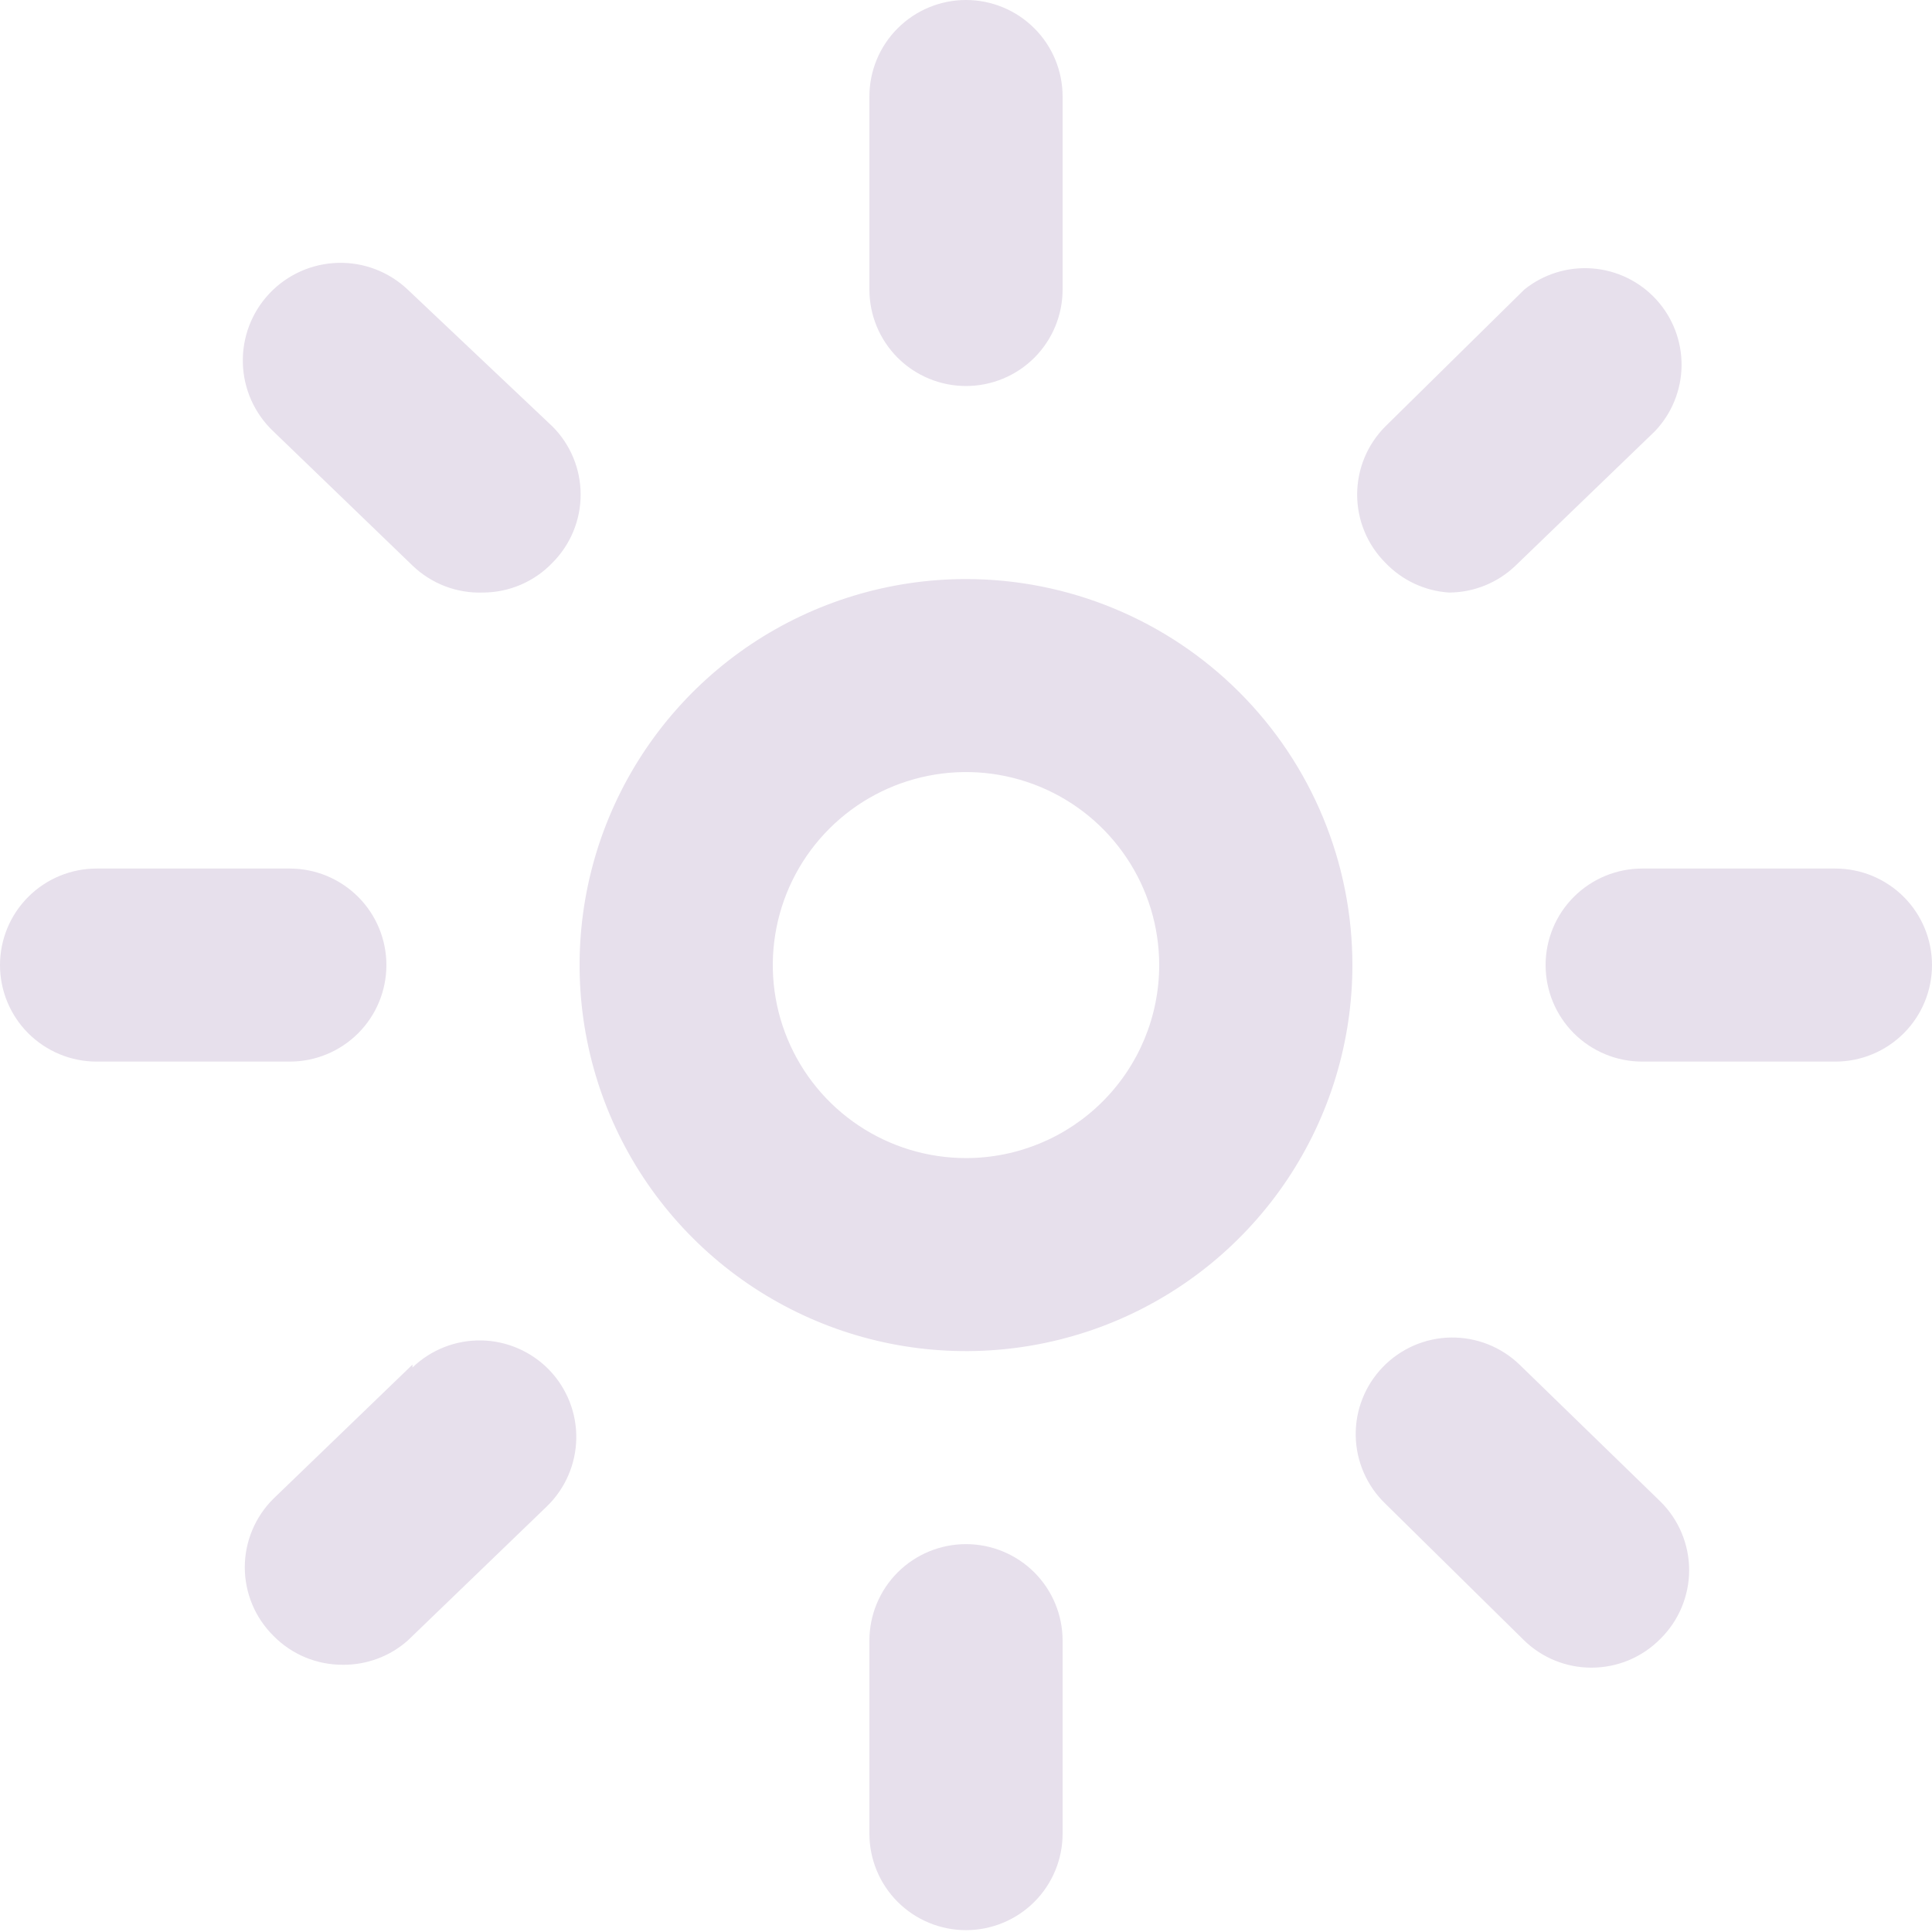 <svg width="50" height="50" viewBox="0 0 50 50" fill="none" xmlns="http://www.w3.org/2000/svg">
<path d="M25 9.99C25.663 9.99 26.299 9.727 26.768 9.259C27.237 8.79 27.5 8.155 27.5 7.493V2.498C27.5 1.835 27.237 1.2 26.768 0.732C26.299 0.263 25.663 0 25 0C24.337 0 23.701 0.263 23.232 0.732C22.763 1.2 22.5 1.835 22.5 2.498V7.493C22.5 8.155 22.763 8.79 23.232 9.259C23.701 9.727 24.337 9.99 25 9.99ZM47.5 22.478H42.5C41.837 22.478 41.201 22.742 40.732 23.21C40.263 23.678 40 24.314 40 24.976C40 25.638 40.263 26.274 40.732 26.742C41.201 27.21 41.837 27.474 42.5 27.474H47.5C48.163 27.474 48.799 27.21 49.268 26.742C49.737 26.274 50 25.638 50 24.976C50 24.314 49.737 23.678 49.268 23.21C48.799 22.742 48.163 22.478 47.5 22.478ZM10 24.976C10 24.314 9.737 23.678 9.268 23.21C8.799 22.742 8.163 22.478 7.5 22.478H2.5C1.837 22.478 1.201 22.742 0.732 23.21C0.263 23.678 0 24.314 0 24.976C0 25.638 0.263 26.274 0.732 26.742C1.201 27.21 1.837 27.474 2.5 27.474H7.5C8.163 27.474 8.799 27.21 9.268 26.742C9.737 26.274 10 25.638 10 24.976ZM10.55 7.493C10.063 7.032 9.412 6.784 8.742 6.803C8.071 6.822 7.436 7.106 6.975 7.593C6.514 8.08 6.266 8.729 6.285 9.399C6.303 10.069 6.588 10.704 7.075 11.164L10.675 14.636C10.917 14.869 11.203 15.051 11.516 15.171C11.83 15.291 12.164 15.347 12.5 15.335C12.837 15.334 13.17 15.265 13.479 15.132C13.788 14.999 14.068 14.805 14.3 14.561C14.766 14.093 15.027 13.46 15.027 12.8C15.027 12.14 14.766 11.507 14.3 11.039L10.55 7.493ZM37.5 15.335C38.144 15.333 38.762 15.082 39.225 14.636L42.825 11.164C43.264 10.706 43.512 10.098 43.519 9.463C43.525 8.829 43.29 8.215 42.86 7.748C42.431 7.281 41.839 6.994 41.206 6.947C40.572 6.899 39.944 7.095 39.45 7.493L35.85 11.039C35.384 11.507 35.123 12.14 35.123 12.8C35.123 13.46 35.384 14.093 35.85 14.561C36.283 15.017 36.872 15.294 37.5 15.335ZM25 39.962C24.337 39.962 23.701 40.225 23.232 40.693C22.763 41.162 22.5 41.797 22.5 42.459V47.455C22.5 48.117 22.763 48.752 23.232 49.221C23.701 49.689 24.337 49.952 25 49.952C25.663 49.952 26.299 49.689 26.768 49.221C27.237 48.752 27.5 48.117 27.5 47.455V42.459C27.5 41.797 27.237 41.162 26.768 40.693C26.299 40.225 25.663 39.962 25 39.962ZM39.325 35.316C38.848 34.856 38.207 34.604 37.543 34.615C36.88 34.627 36.248 34.902 35.788 35.379C35.327 35.855 35.074 36.496 35.086 37.158C35.098 37.821 35.373 38.452 35.85 38.913L39.45 42.459C39.913 42.906 40.531 43.156 41.175 43.159C41.51 43.16 41.842 43.095 42.151 42.967C42.46 42.838 42.74 42.648 42.975 42.409C43.209 42.177 43.395 41.901 43.522 41.596C43.649 41.292 43.715 40.966 43.715 40.636C43.715 40.306 43.649 39.98 43.522 39.675C43.395 39.371 43.209 39.095 42.975 38.863L39.325 35.316ZM10.675 35.316L7.075 38.788C6.841 39.02 6.655 39.296 6.528 39.601C6.401 39.905 6.335 40.231 6.335 40.561C6.335 40.891 6.401 41.217 6.528 41.522C6.655 41.826 6.841 42.102 7.075 42.334C7.309 42.573 7.59 42.763 7.899 42.892C8.208 43.02 8.54 43.086 8.875 43.084C9.491 43.089 10.088 42.867 10.55 42.459L14.15 38.988C14.627 38.527 14.902 37.896 14.914 37.233C14.926 36.571 14.673 35.93 14.213 35.453C13.752 34.977 13.12 34.702 12.457 34.69C11.793 34.679 11.152 34.931 10.675 35.391V35.316ZM25 14.986C23.022 14.986 21.089 15.572 19.444 16.669C17.8 17.767 16.518 19.327 15.761 21.153C15.004 22.978 14.806 24.987 15.192 26.925C15.578 28.863 16.53 30.643 17.929 32.04C19.328 33.438 21.109 34.389 23.049 34.775C24.989 35.16 27 34.962 28.827 34.206C30.654 33.45 32.216 32.169 33.315 30.526C34.413 28.884 35 26.952 35 24.976C35 22.326 33.946 19.785 32.071 17.912C30.196 16.038 27.652 14.986 25 14.986ZM25 29.971C24.011 29.971 23.044 29.678 22.222 29.129C21.4 28.581 20.759 27.8 20.381 26.888C20.002 25.975 19.903 24.971 20.096 24.002C20.289 23.032 20.765 22.142 21.465 21.444C22.164 20.745 23.055 20.27 24.024 20.077C24.994 19.884 26 19.983 26.913 20.361C27.827 20.739 28.608 21.379 29.157 22.201C29.707 23.022 30 23.988 30 24.976C30 26.301 29.473 27.571 28.535 28.508C27.598 29.445 26.326 29.971 25 29.971Z" fill="#E7E0EC"/>
</svg>
